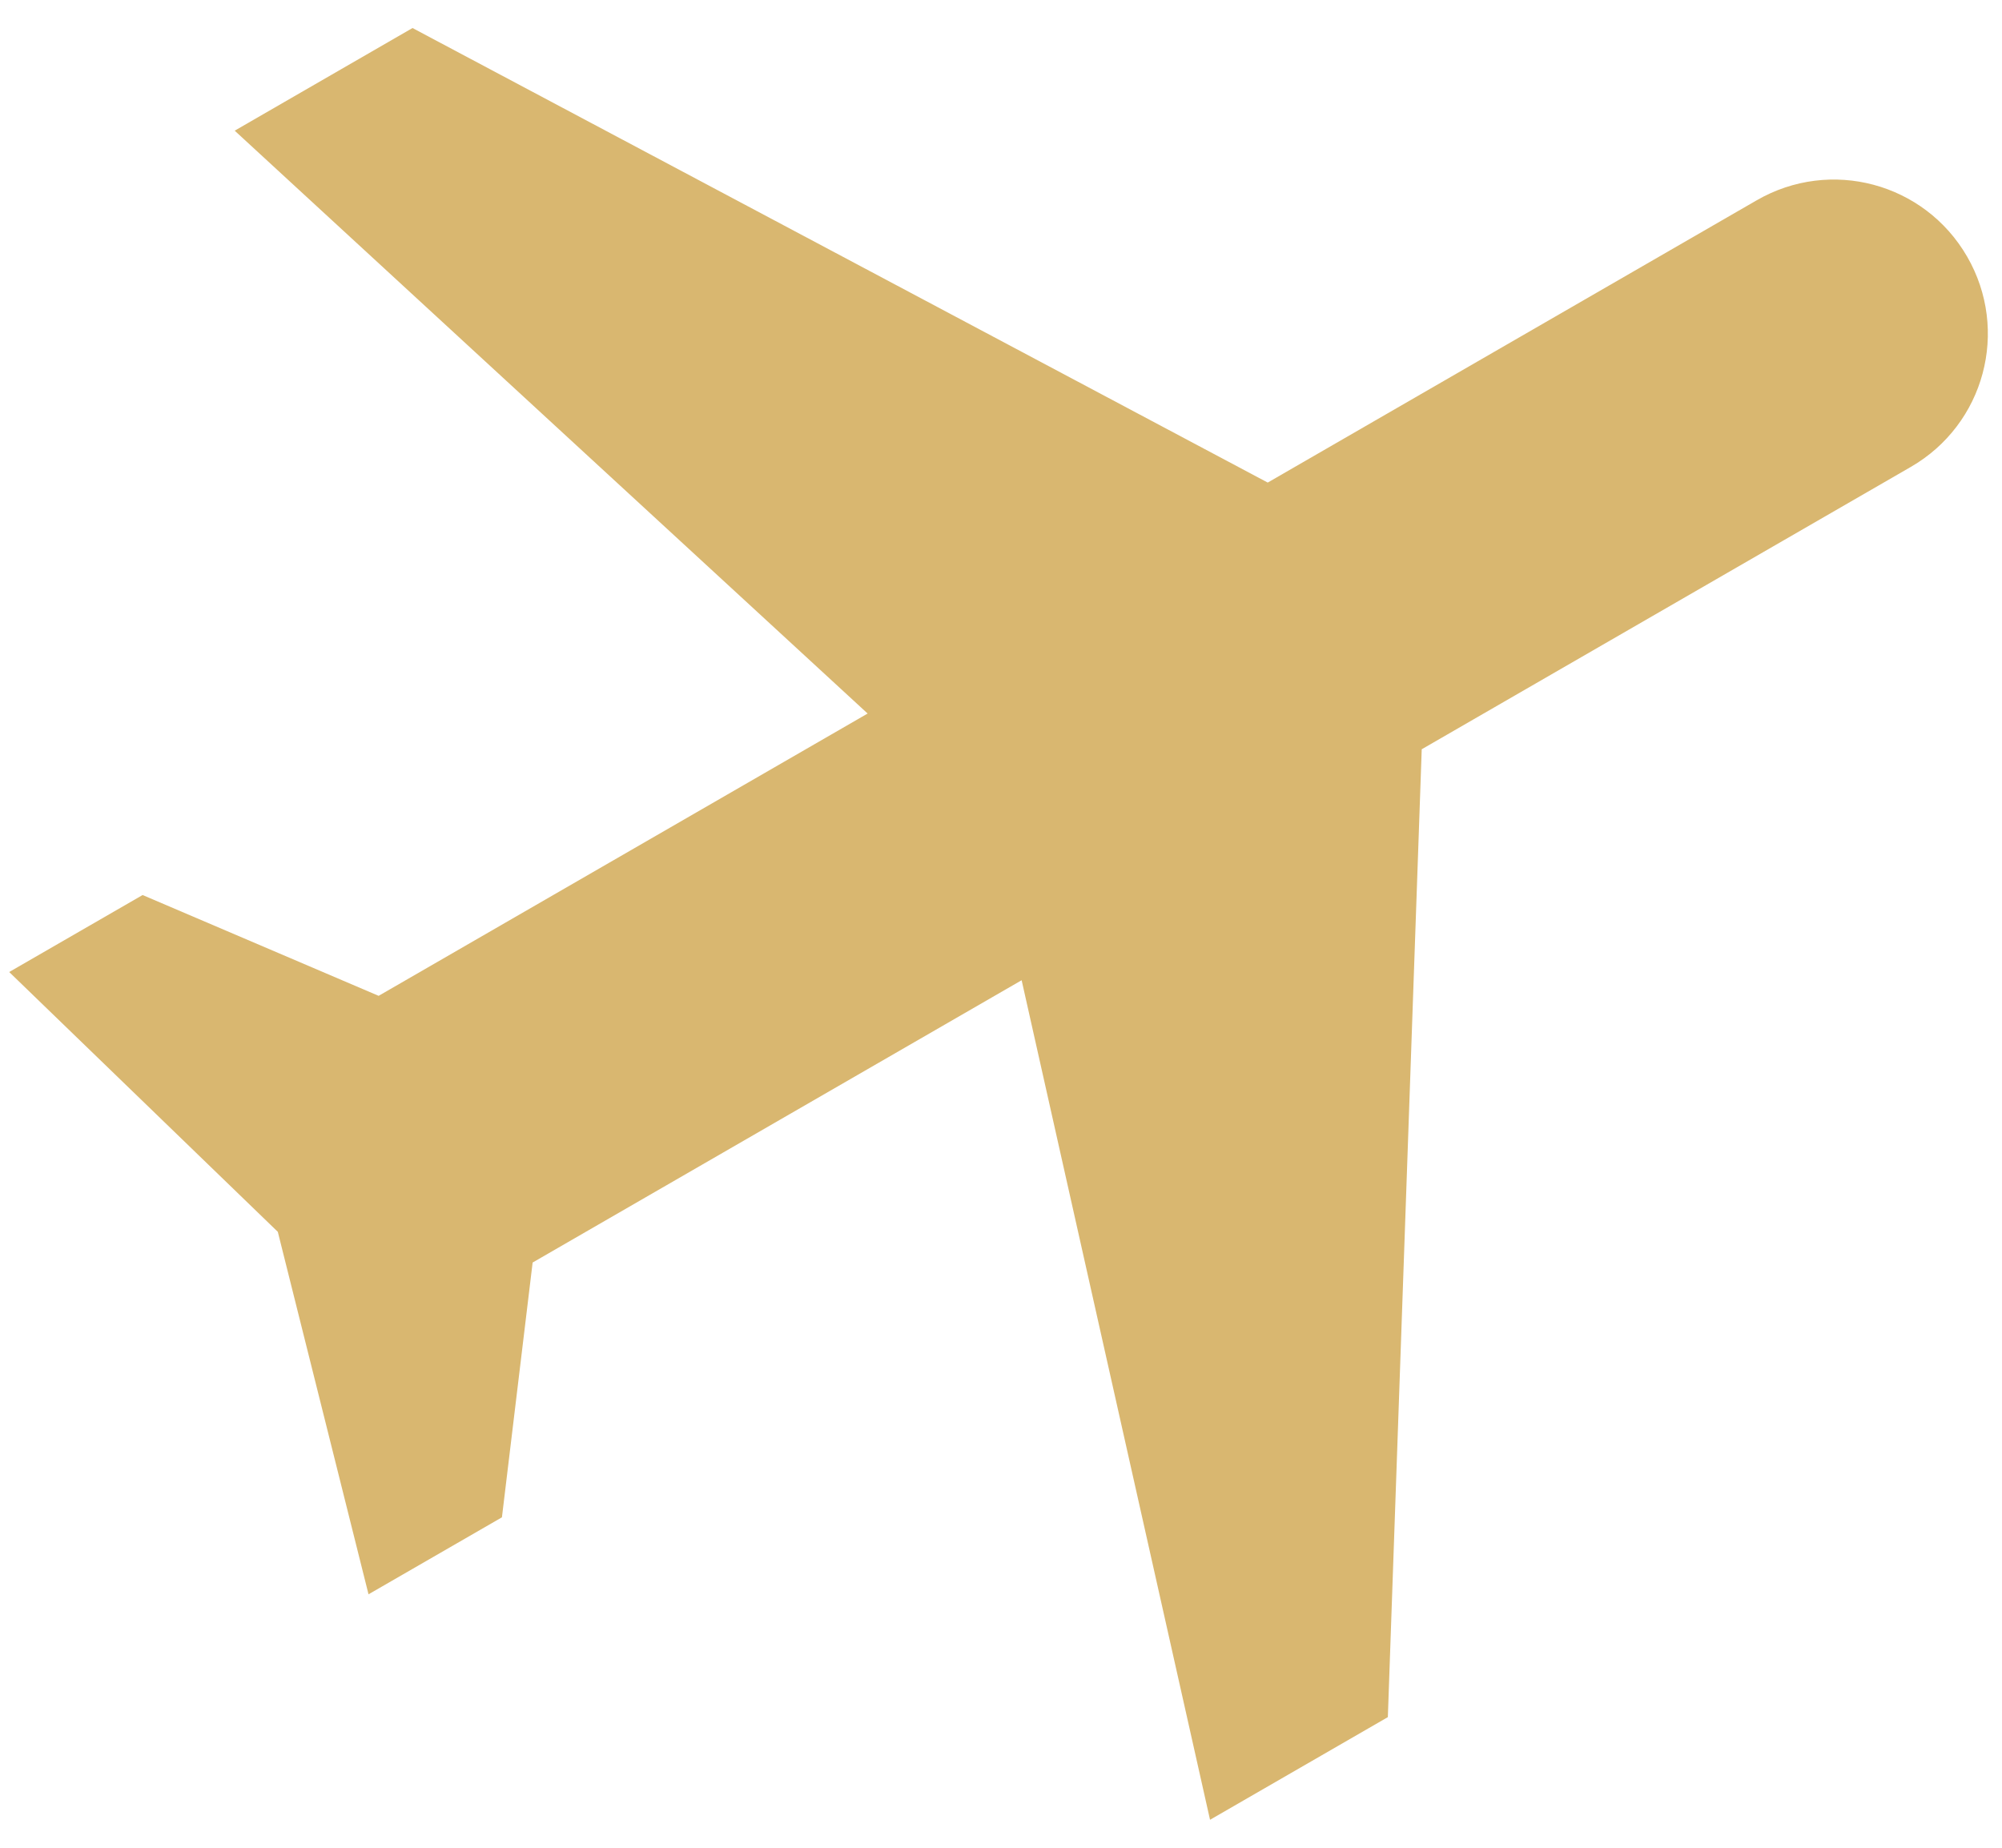 <svg width="39" height="36" viewBox="0 0 39 36" fill="none" xmlns="http://www.w3.org/2000/svg">
<path d="M7.376 19.402L2.778 17.438L0.179 18.938L5.412 24L7.179 31.062L9.778 29.562L10.376 24.598L19.902 19.098L23.572 35.455L27.036 33.455L27.696 14.598L37.222 9.098C38.66 8.268 39.151 6.438 38.321 5C37.49 3.562 35.66 3.072 34.222 3.902L24.696 9.402L8.036 0.546L4.572 2.546L16.902 13.902L7.376 19.402Z" fill="#D9B770"/>
</svg>
